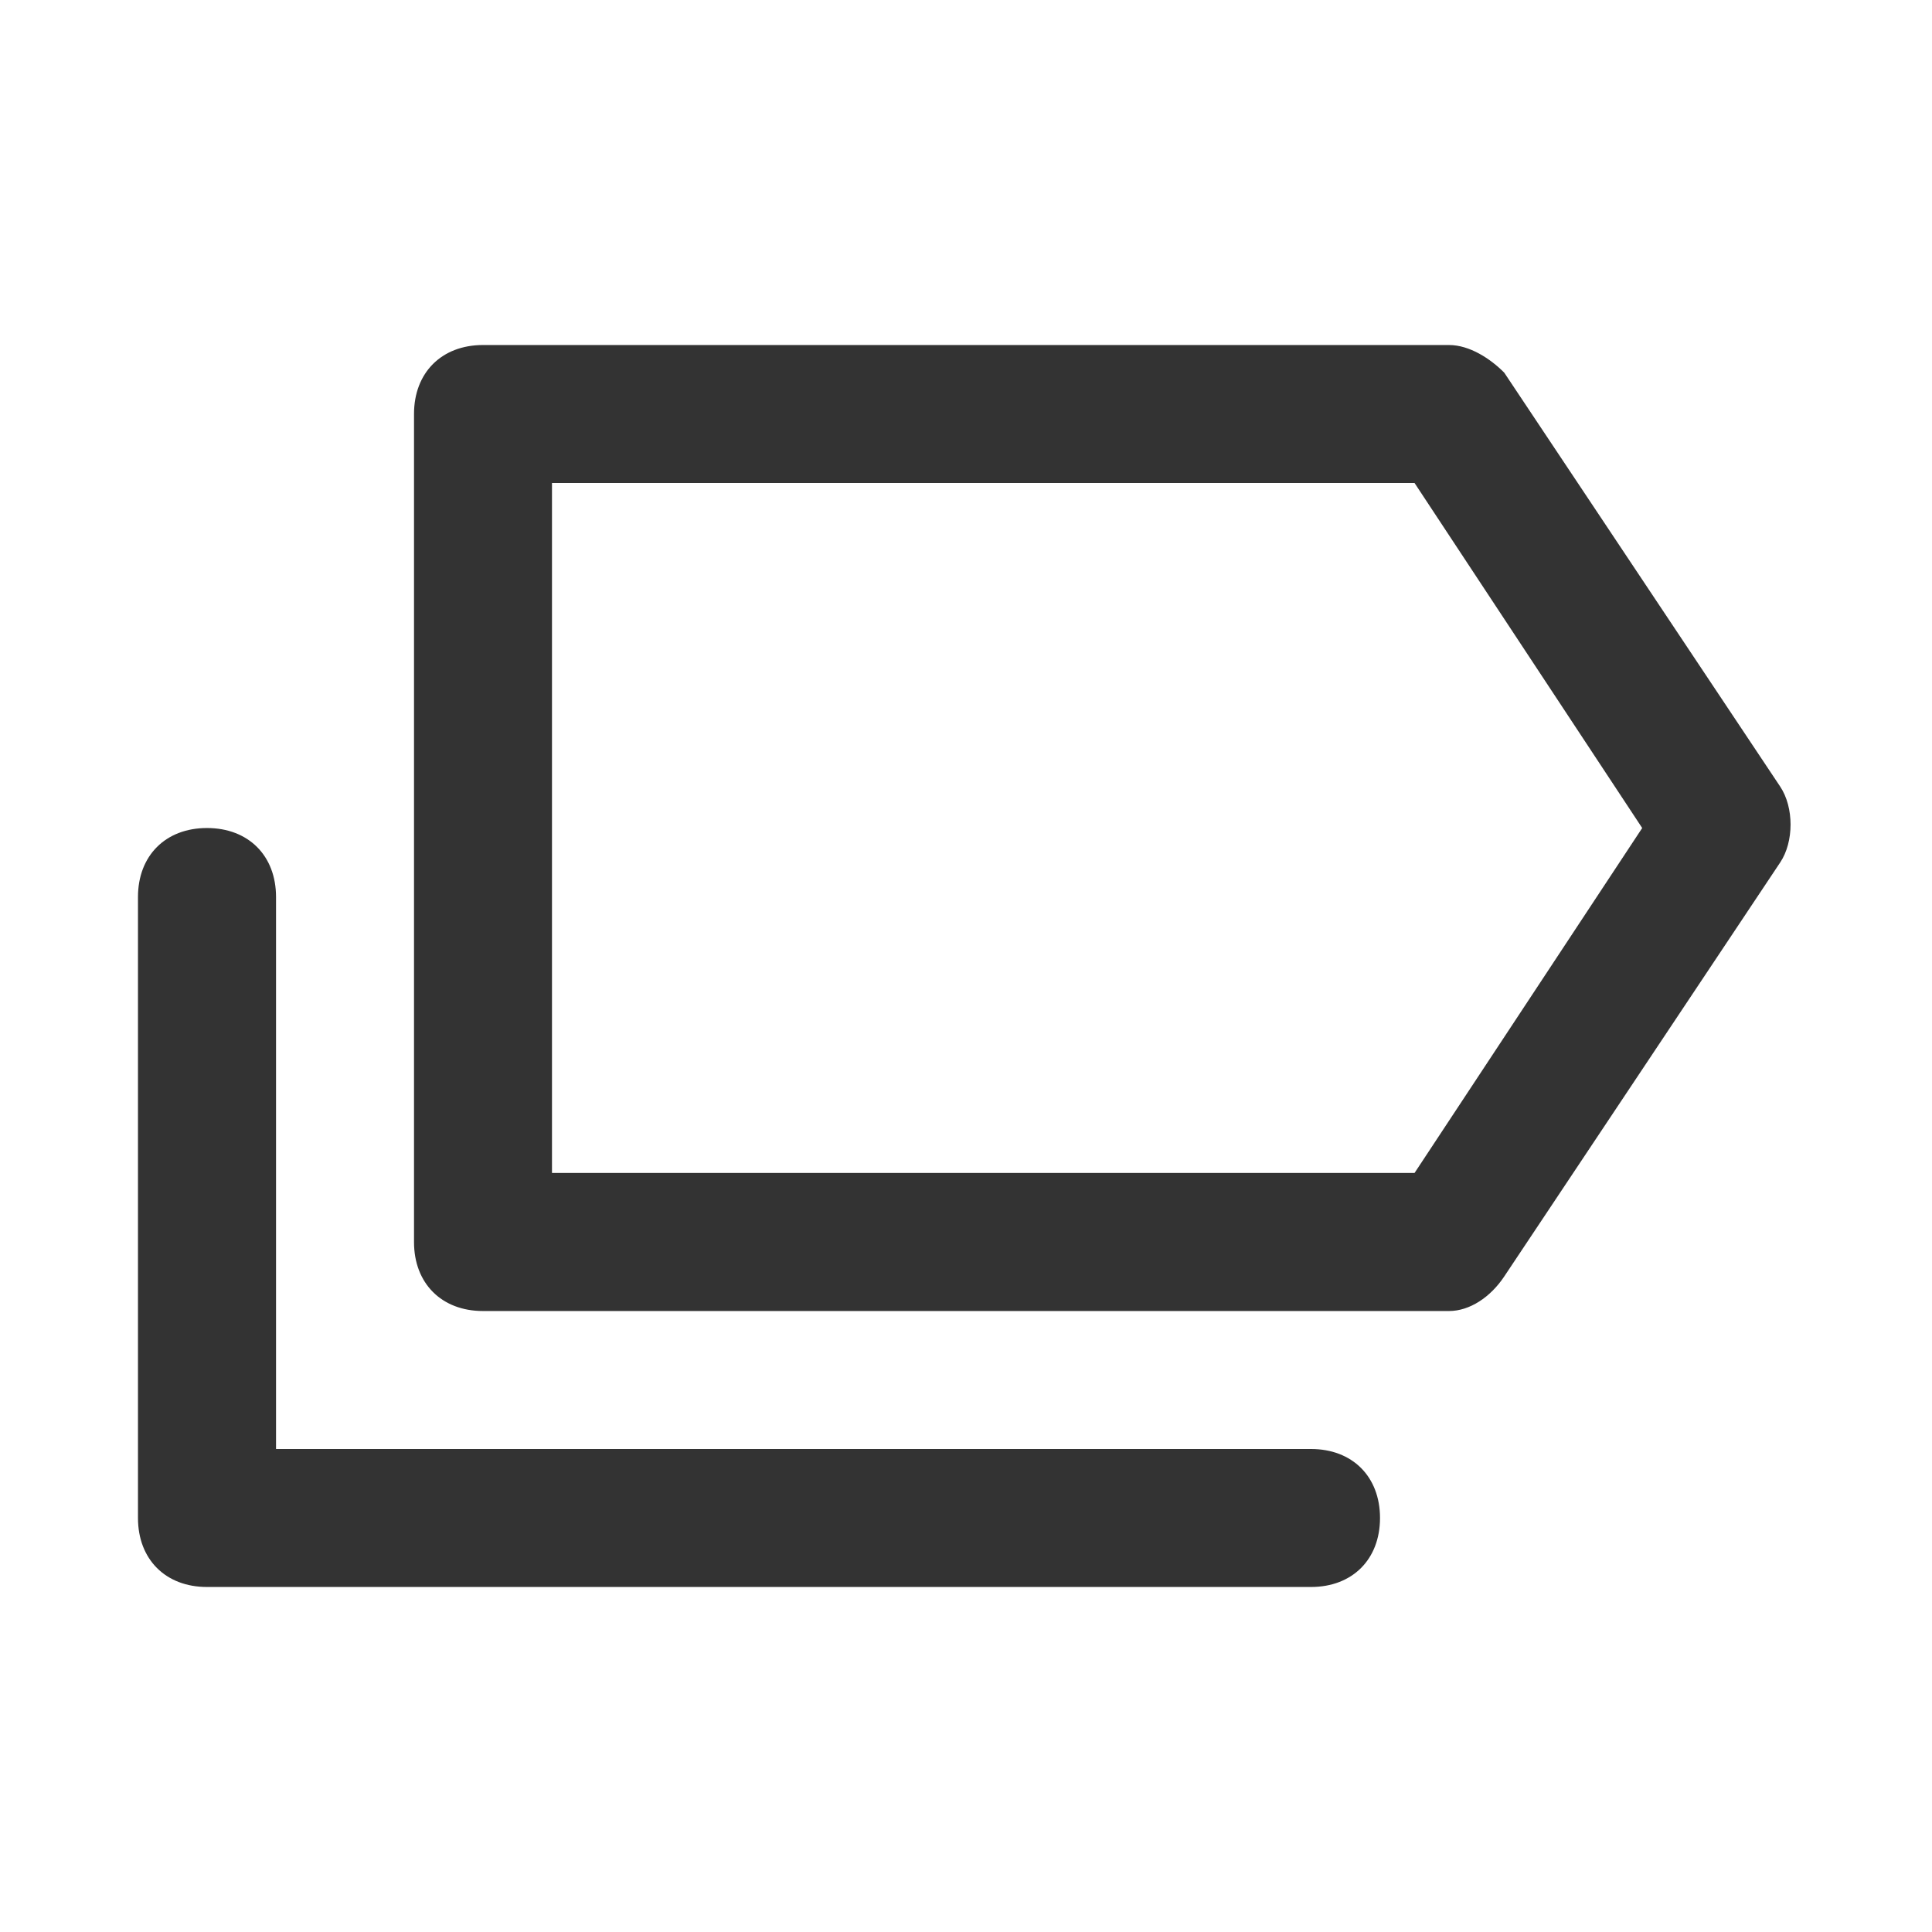 <svg width="24" height="24" viewBox="0 0 24 24" fill="none" xmlns="http://www.w3.org/2000/svg">
<path d="M18 16.286H6C5.486 16.286 5.143 15.943 5.143 15.429V5.143C5.143 4.629 5.486 4.286 6 4.286H18C18.257 4.286 18.515 4.457 18.686 4.629L22.114 9.771C22.286 10.029 22.286 10.457 22.114 10.714L18.686 15.857C18.515 16.114 18.257 16.286 18 16.286ZM6.857 14.571H17.572L20.4 10.286L17.572 6H6.857V14.571Z" fill="#333333"/>
<path d="M16.286 19.714H2.571C2.057 19.714 1.714 19.371 1.714 18.857V11.143C1.714 10.629 2.057 10.286 2.571 10.286C3.086 10.286 3.429 10.629 3.429 11.143V18H16.286C16.8 18 17.143 18.343 17.143 18.857C17.143 19.371 16.8 19.714 16.286 19.714Z" fill="#333333"/>
</svg>
